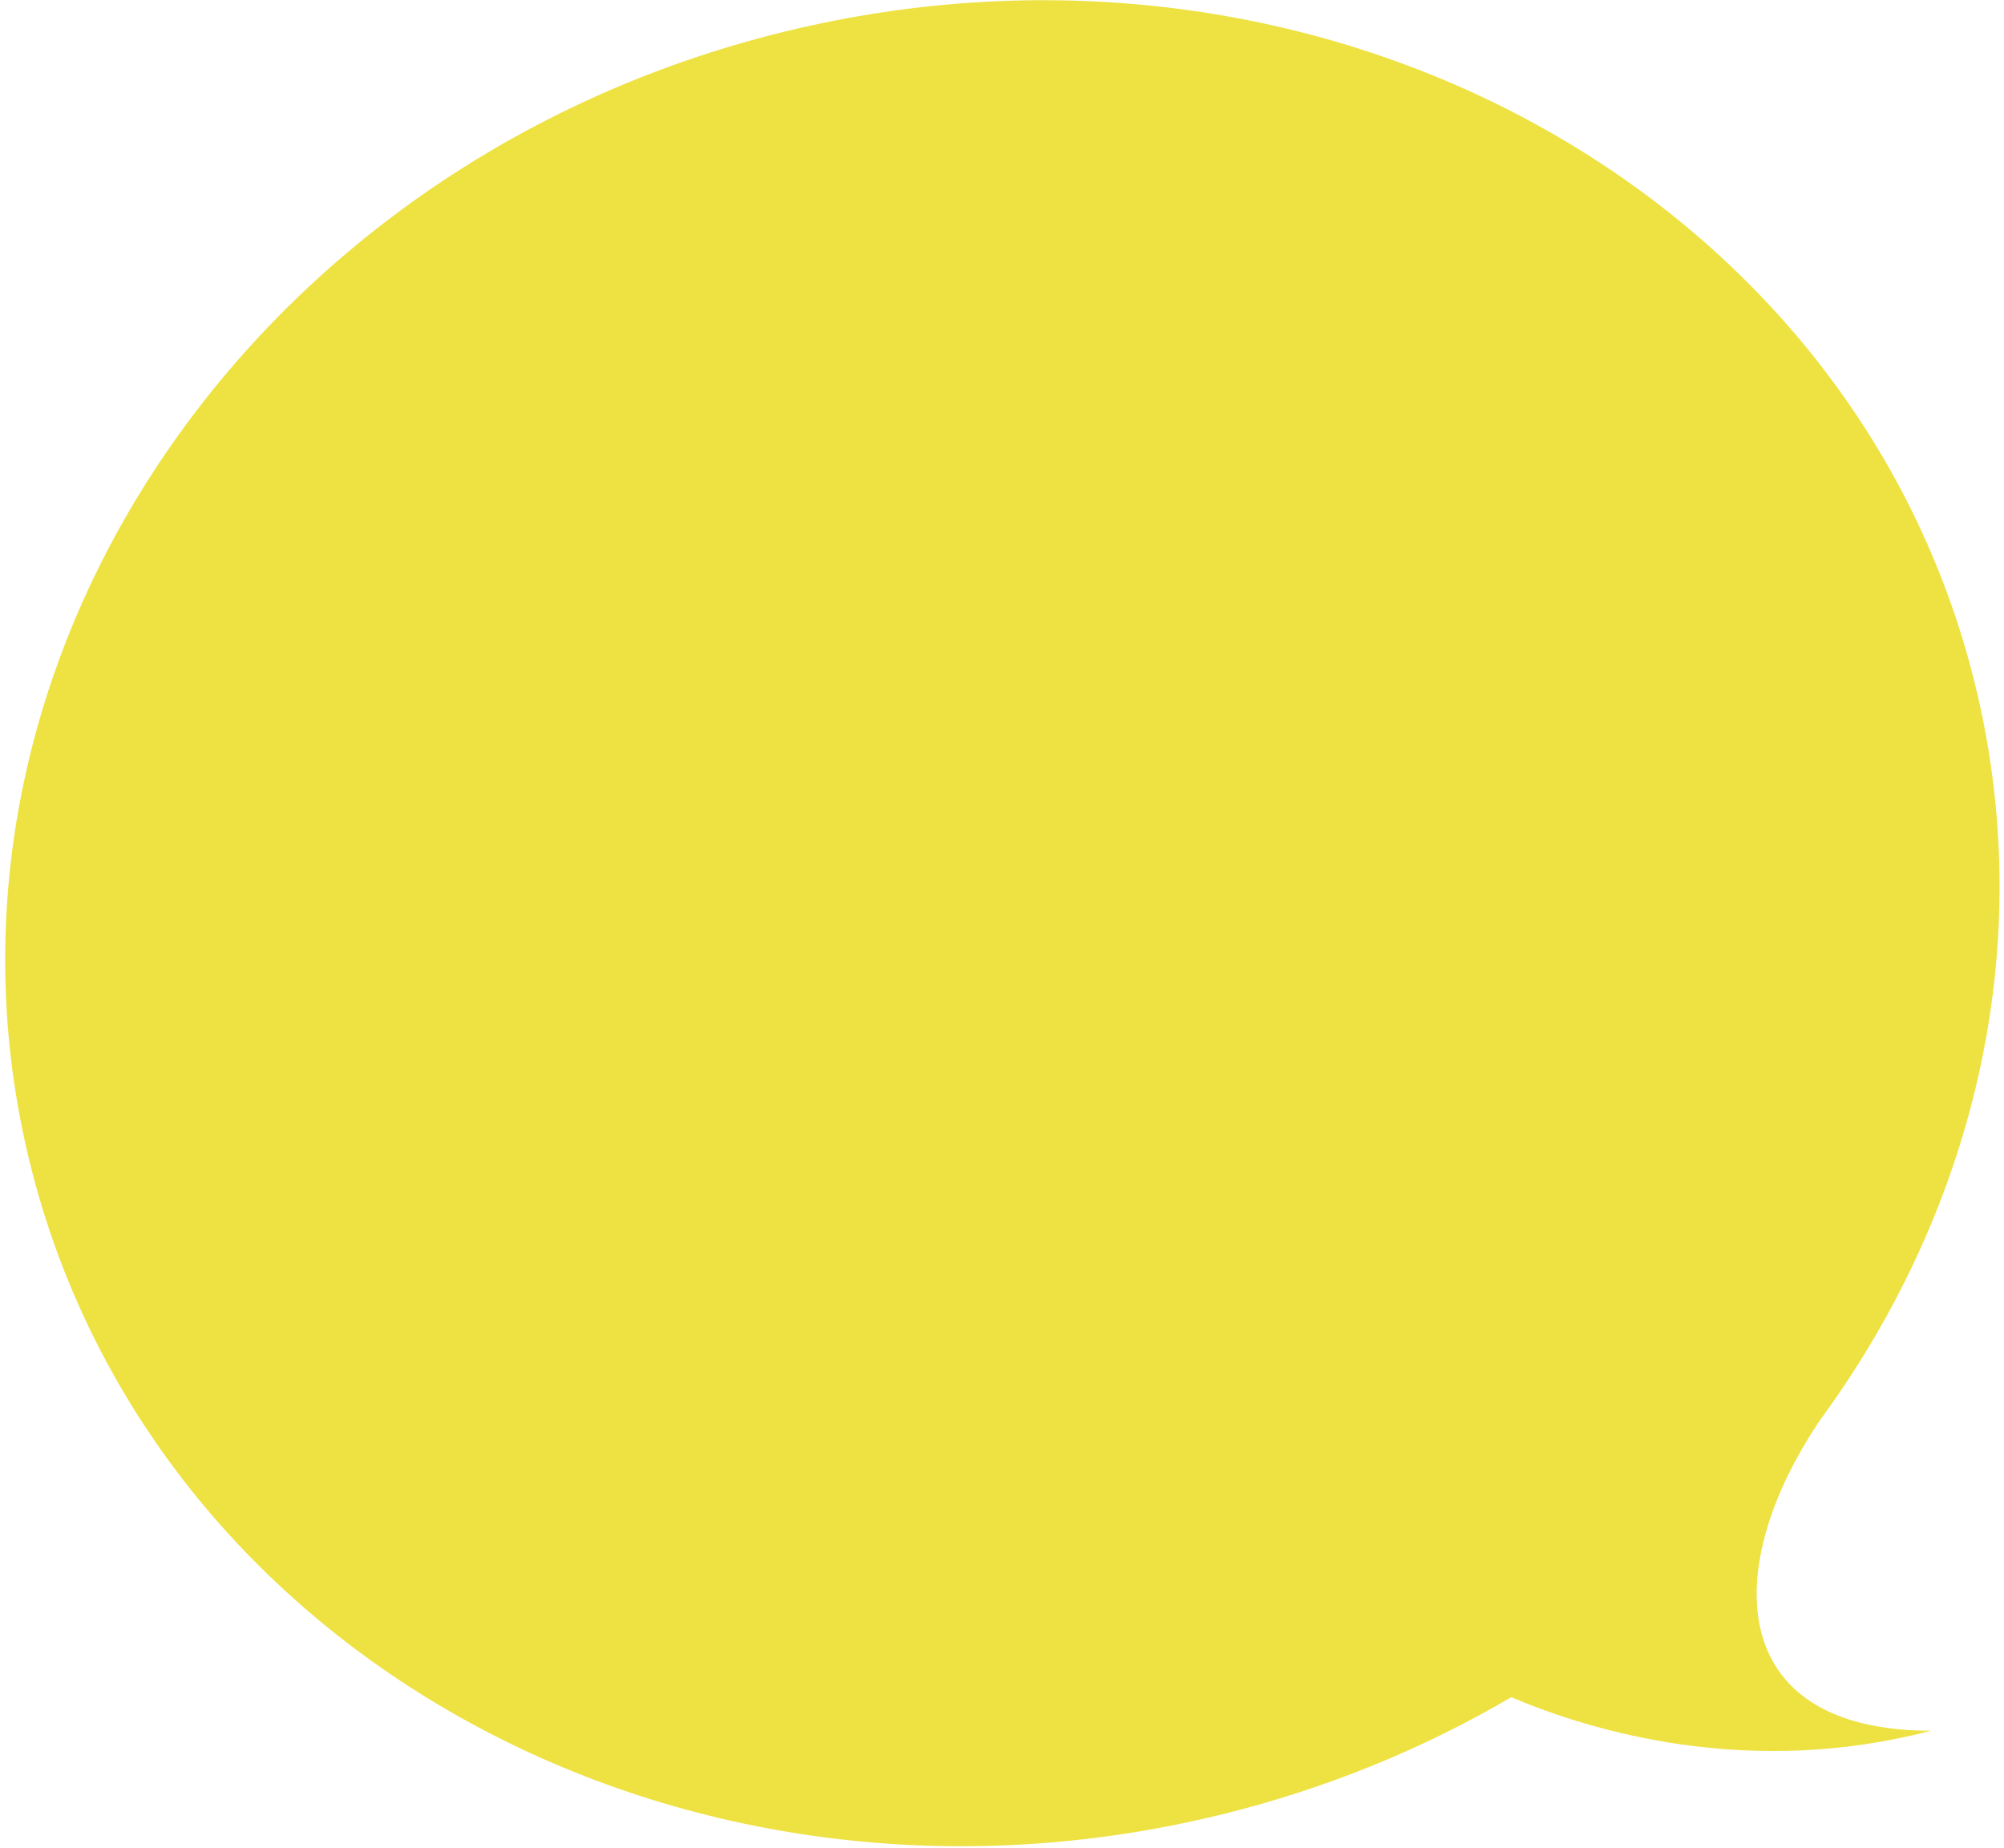 <svg width="371" height="342" viewBox="0 0 371 342" fill="none" xmlns="http://www.w3.org/2000/svg">
<path d="M337.283 262.4C366.142 222.774 377.252 173.979 365.648 126.695C343.287 35.581 244.538 -18.512 145.088 5.894C45.639 30.299 -16.87 123.966 5.49 215.08C27.855 306.212 126.6 360.287 226.069 335.876C245.503 331.107 263.522 323.69 279.78 314.149C294.657 320.456 323.773 329.201 357.459 320.362C319.048 320.307 318.523 289.704 337.279 262.382L337.283 262.4Z" fill="#EEE243"/>
</svg>
